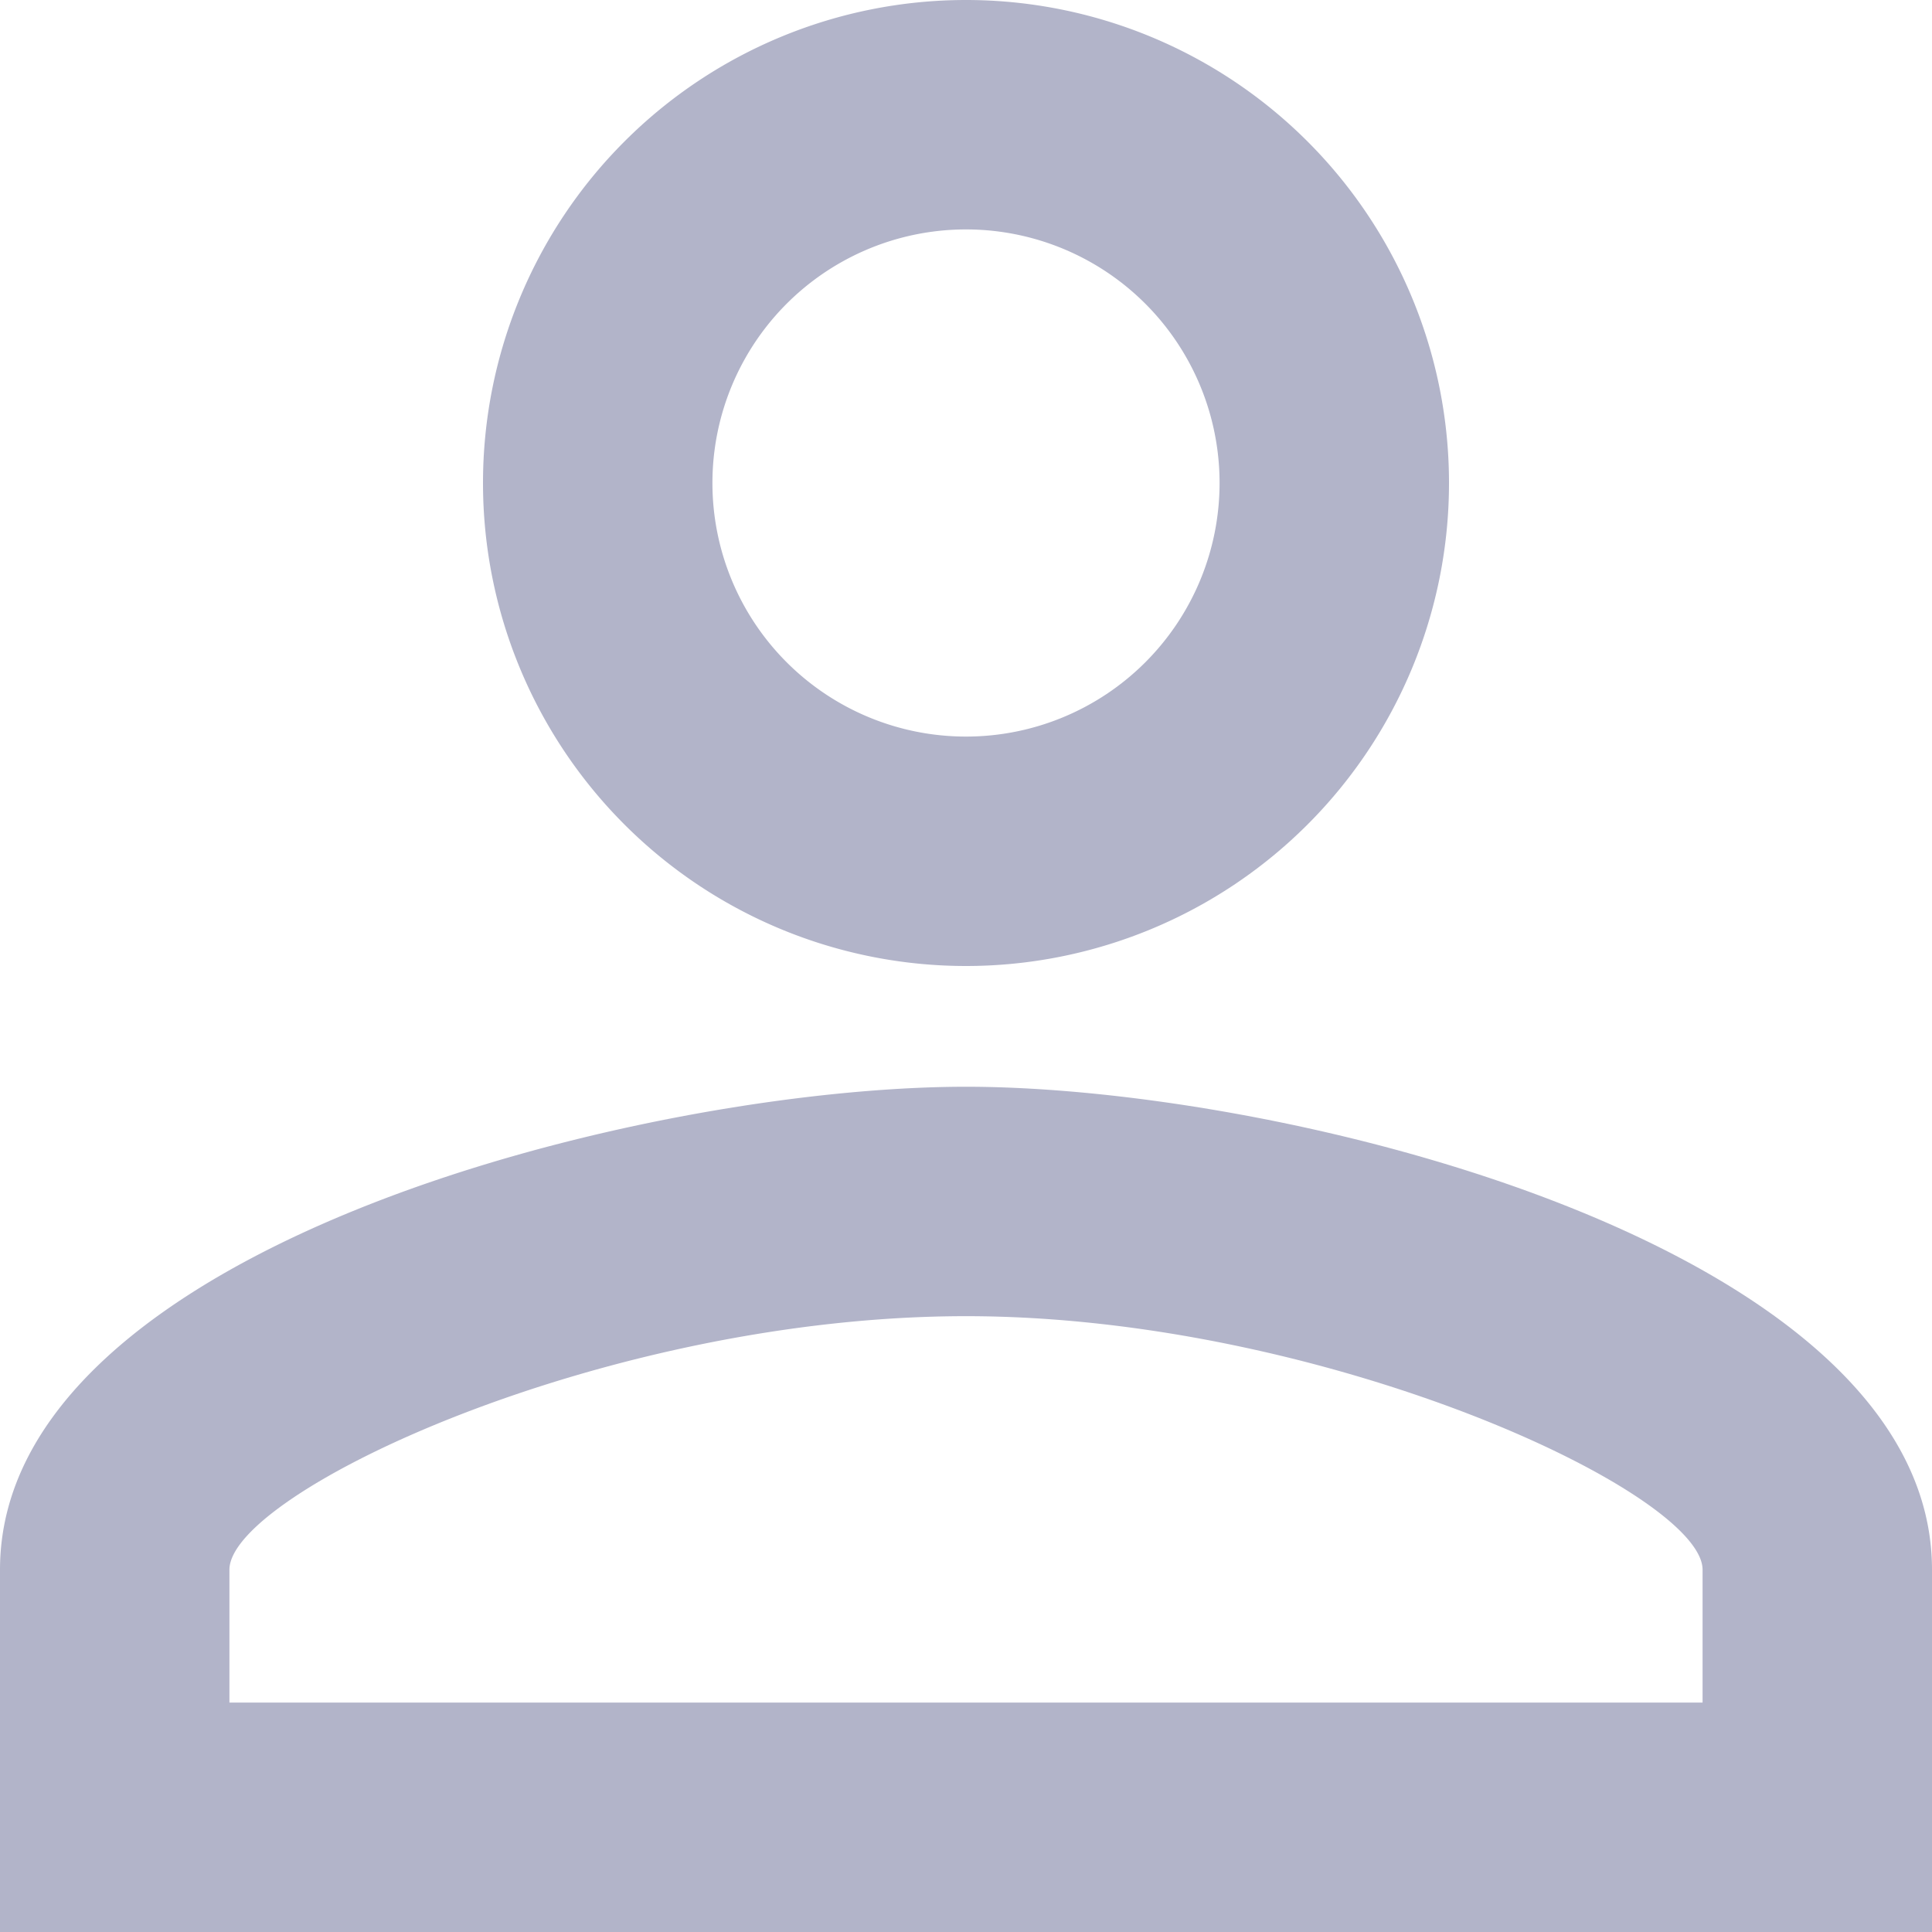 <svg xmlns="http://www.w3.org/2000/svg" width="16" height="16" viewBox="0 0 16 16">
  <defs>
    <style>
      .cls-1 {
        fill: #b2b4c9;
        fill-rule: evenodd;
      }
    </style>
  </defs>
  <path id="name" class="cls-1" d="M4112,2780c-2.67,0-8,1.33-8,4v3h16v-3c0-2.67-5.33-4-8-4m0-9a4,4,0,1,0,4,4,4,4,0,0,0-4-4m0,10.9c2.97,0,6.1,1.46,6.1,2.1v1.1h-12.2V2784c0-.64,3.1-2.1,6.1-2.1m0-9a2.1,2.1,0,0,1,2.1,2.1h0a2.1,2.1,0,0,1-2.1,2.1h0a2.1,2.1,0,0,1-2.1-2.1h0a2.1,2.1,0,0,1,2.1-2.1h0Z" transform="translate(-4104 -2771)"/>
</svg>
